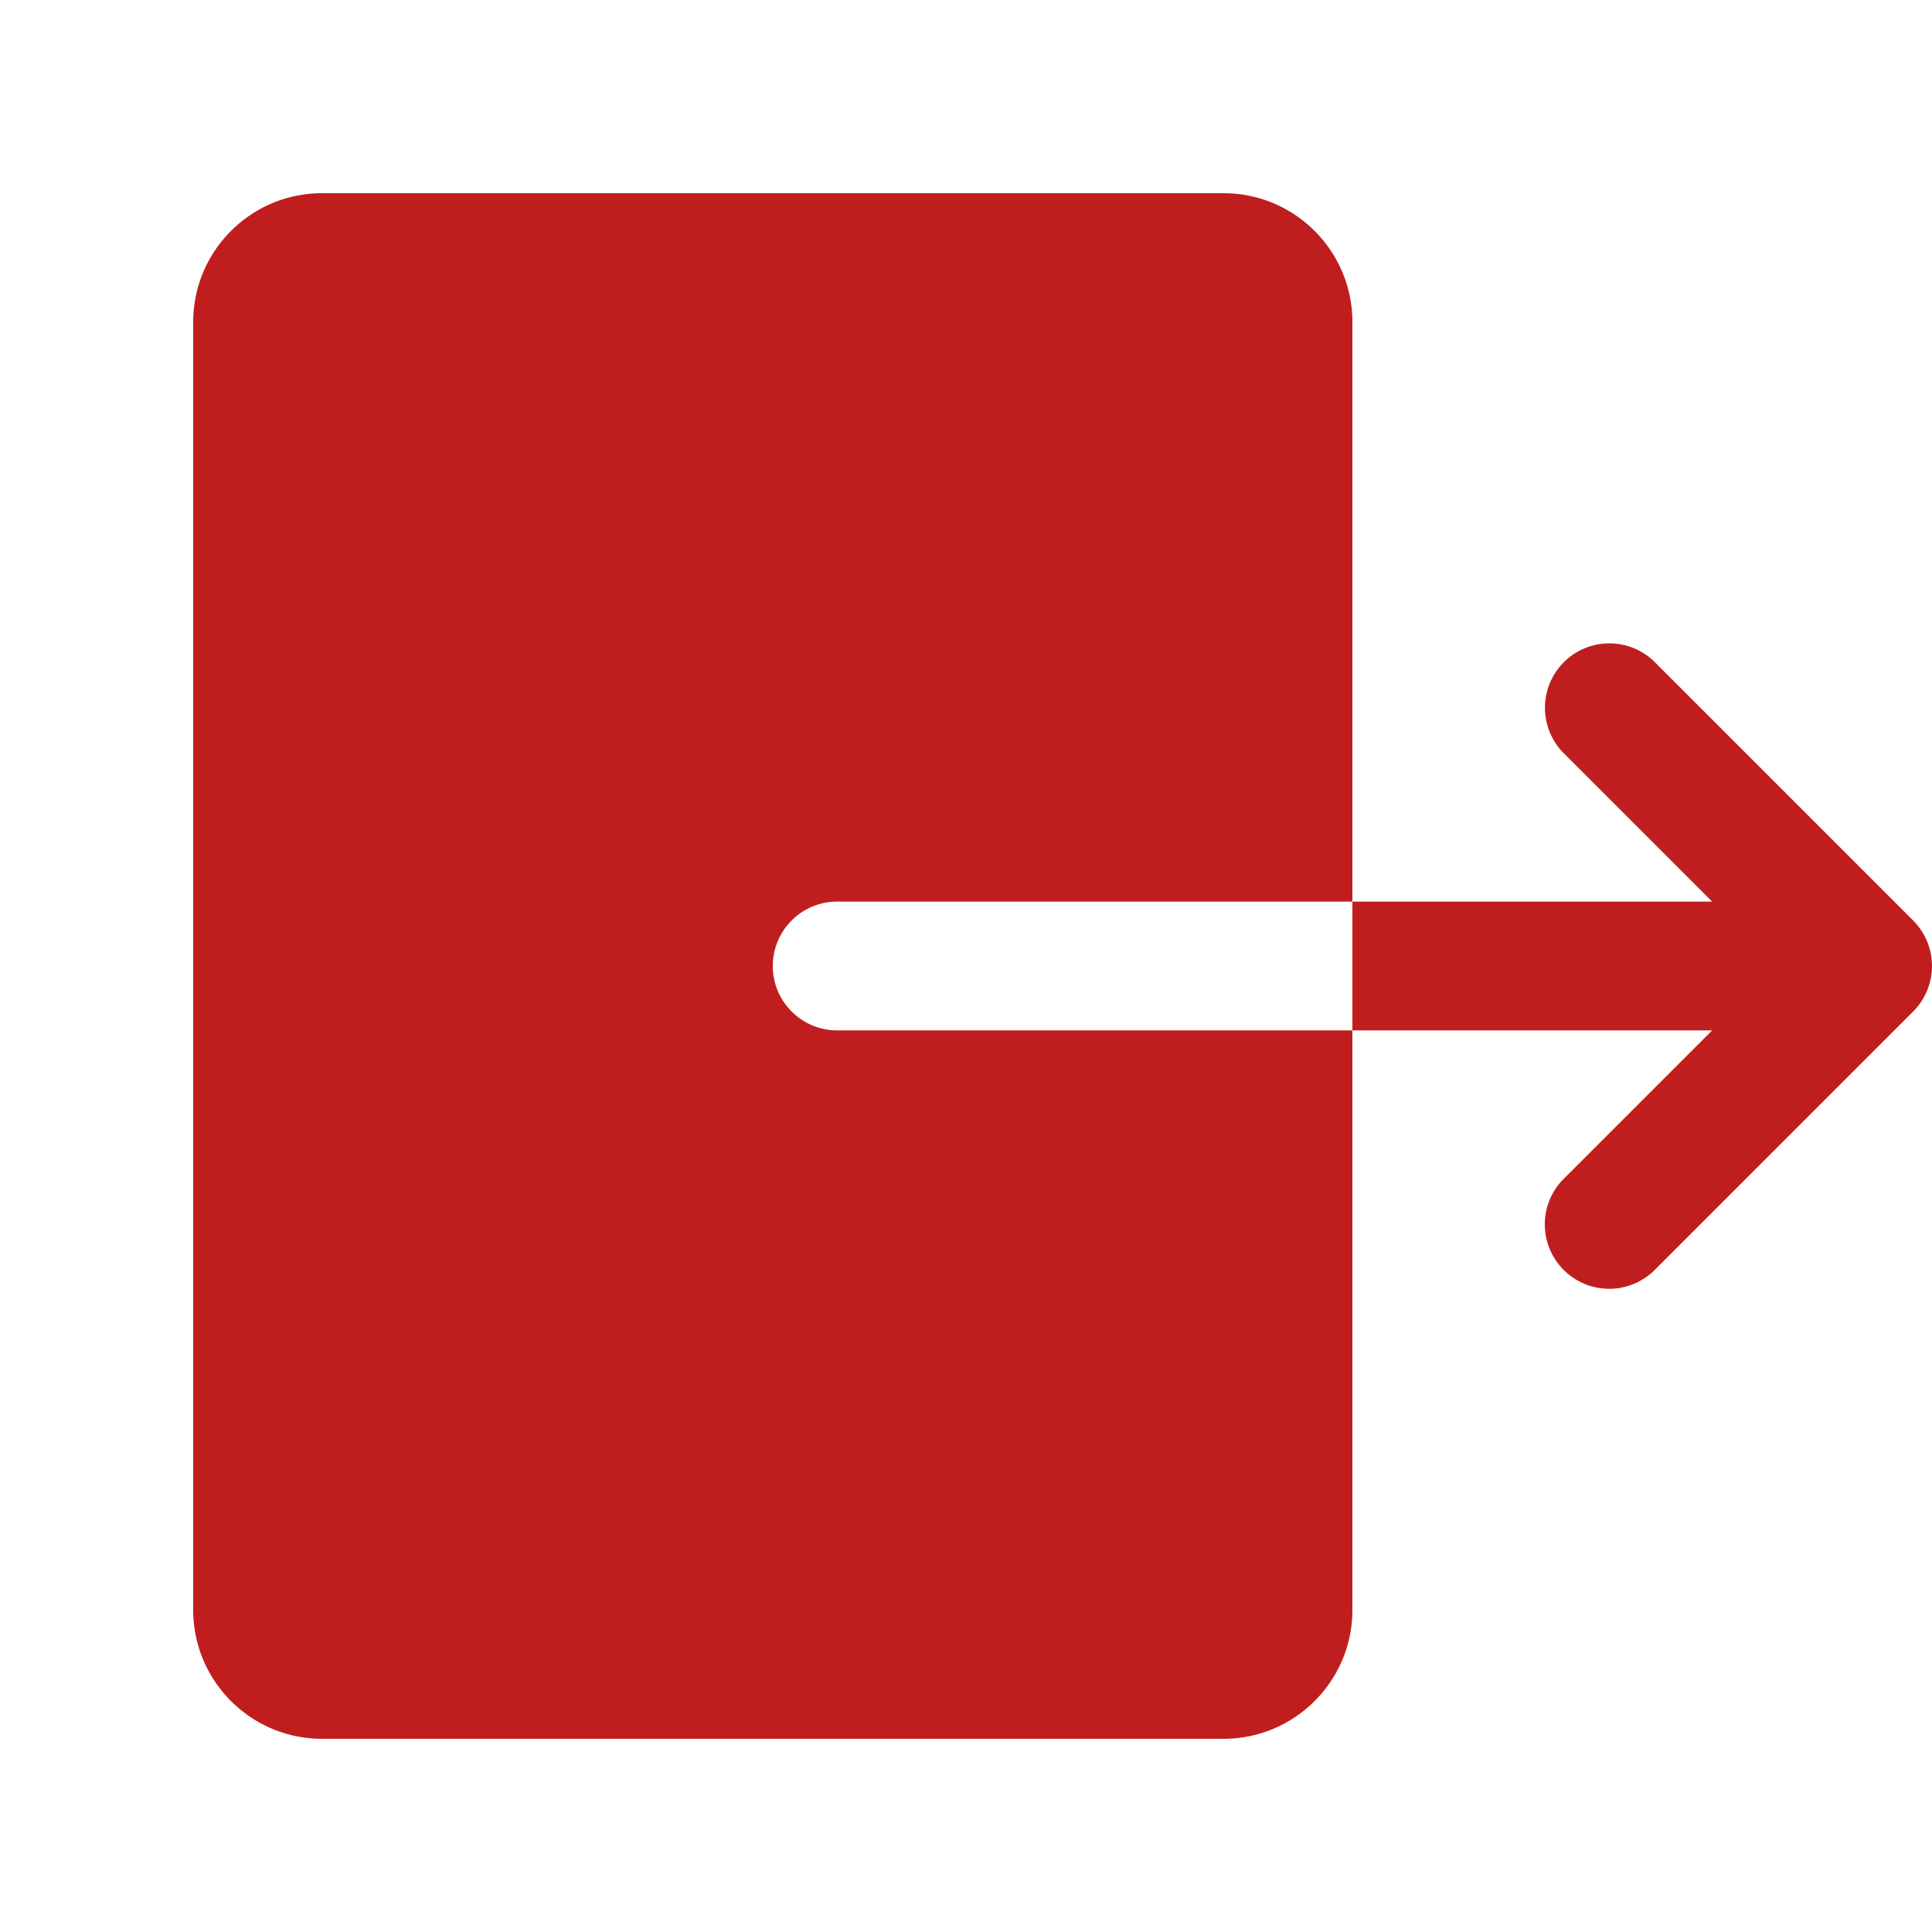 ﻿<?xml version="1.0" encoding="utf-8"?>
<svg xmlns="http://www.w3.org/2000/svg" viewBox="0 0 30 30" width="480" height="480">
  <path d="M5 3C3.897 3 3 3.897 3 5L3 25C3 26.103 3.897 27 5 27L19 27C20.103 27 21 26.103 21 25L21 16L13 16C12.448 16 12 15.552 12 15C12 14.448 12.448 14 13 14L21 14L21 5C21 3.897 20.103 3 19 3L5 3 z M 21 14L21 16L26.586 16L24.293 18.293 A 1 1 0 1 0 25.707 19.707L29.707 15.707 A 1 1 0 0 0 29.707 14.293L25.707 10.293 A 1 1 0 0 0 24.99 9.99 A 1 1 0 0 0 24.293 11.707L26.586 14L21 14 z" fill="#C01E1E" />
</svg>